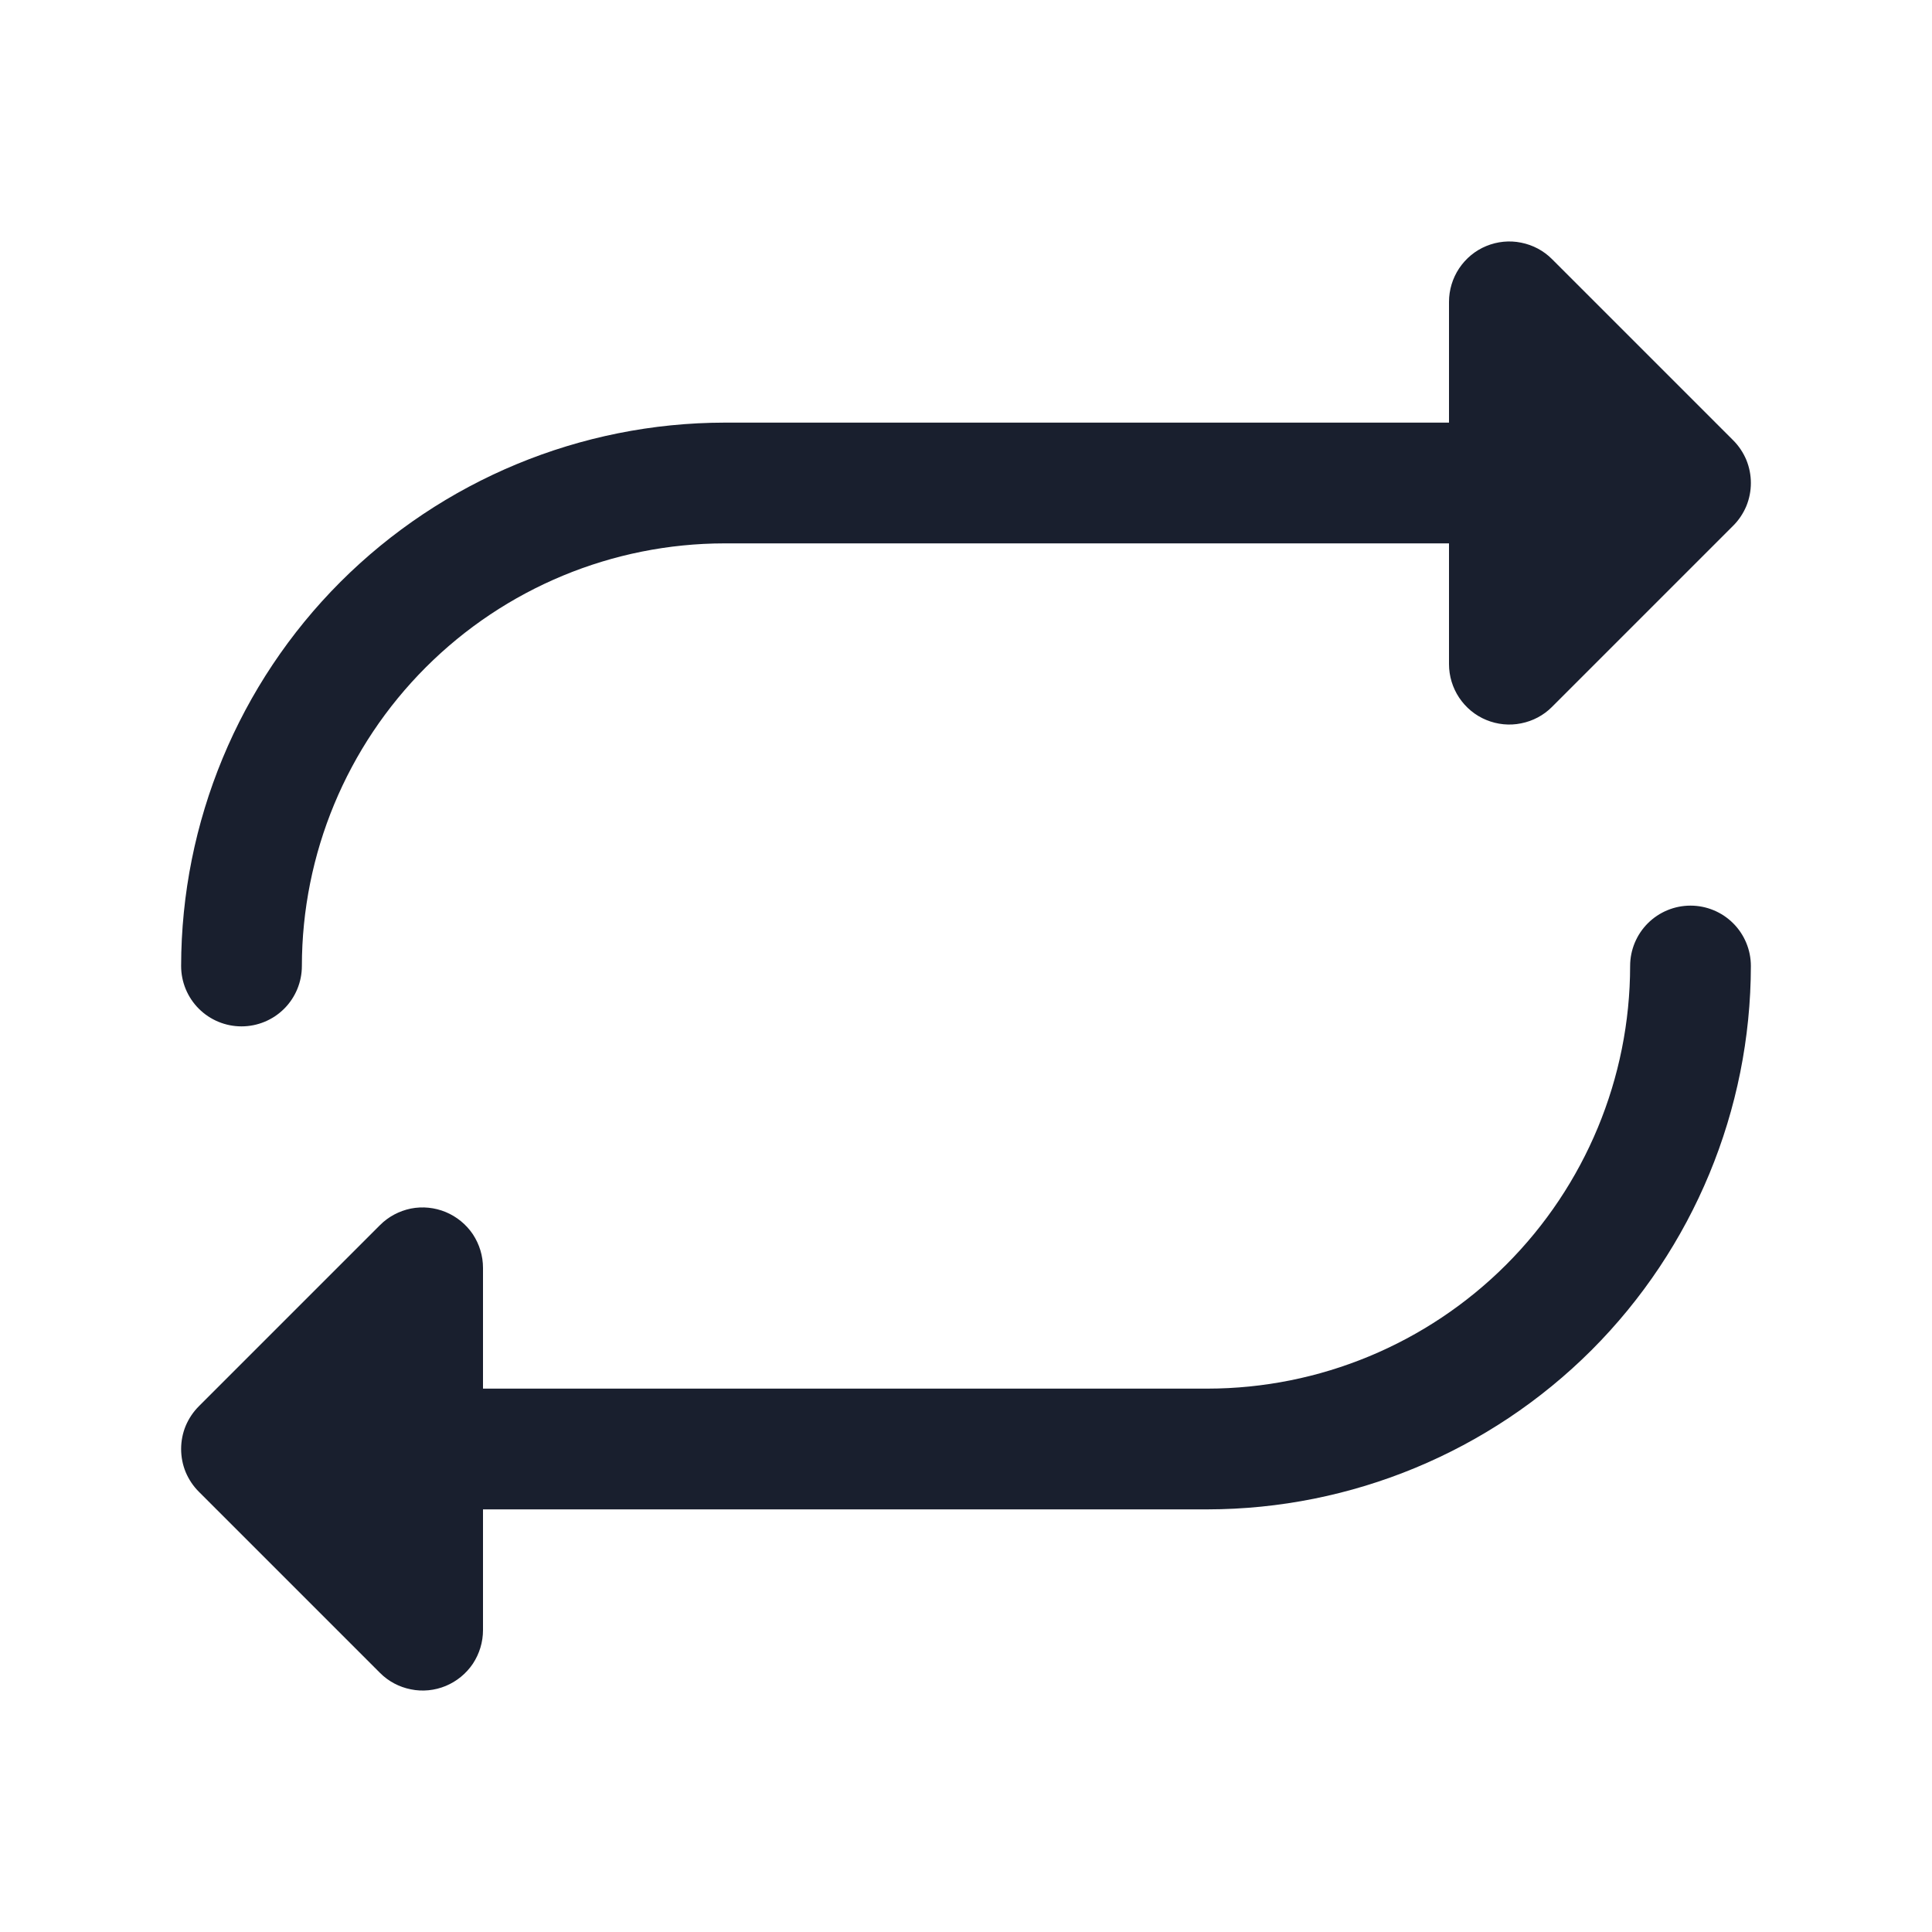 <svg width="20" height="20" viewBox="0 0 20 20" fill="none" xmlns="http://www.w3.org/2000/svg">
<path d="M1.875 10C1.877 8.509 2.47 7.079 3.524 6.024C4.579 4.97 6.009 4.377 7.5 4.375H15V3.125C15 3.001 15.037 2.88 15.105 2.778C15.174 2.675 15.271 2.594 15.386 2.547C15.5 2.5 15.626 2.487 15.747 2.512C15.868 2.536 15.98 2.595 16.067 2.683L17.942 4.558C18 4.616 18.046 4.685 18.078 4.761C18.109 4.837 18.125 4.918 18.125 5C18.125 5.082 18.109 5.163 18.078 5.239C18.046 5.315 18 5.384 17.942 5.442L16.067 7.317C15.98 7.405 15.868 7.464 15.747 7.488C15.626 7.513 15.5 7.5 15.386 7.453C15.271 7.406 15.174 7.325 15.105 7.222C15.037 7.12 15 6.999 15 6.875V5.625H7.5C6.34 5.626 5.228 6.088 4.408 6.908C3.588 7.728 3.126 8.84 3.125 10C3.125 10.166 3.059 10.325 2.942 10.442C2.825 10.559 2.666 10.625 2.5 10.625C2.334 10.625 2.175 10.559 2.058 10.442C1.941 10.325 1.875 10.166 1.875 10ZM17.5 9.375C17.334 9.375 17.175 9.441 17.058 9.558C16.941 9.675 16.875 9.834 16.875 10C16.874 11.16 16.412 12.272 15.592 13.092C14.772 13.912 13.66 14.374 12.5 14.375H5V13.125C5 13.001 4.963 12.88 4.895 12.777C4.826 12.675 4.729 12.595 4.614 12.547C4.5 12.5 4.374 12.487 4.253 12.511C4.132 12.536 4.02 12.595 3.933 12.683L2.058 14.558C2 14.616 1.954 14.685 1.922 14.761C1.891 14.836 1.875 14.918 1.875 15C1.875 15.082 1.891 15.164 1.922 15.239C1.954 15.315 2 15.384 2.058 15.442L3.933 17.317C4.02 17.405 4.132 17.464 4.253 17.488C4.374 17.513 4.5 17.5 4.614 17.453C4.729 17.405 4.826 17.325 4.895 17.223C4.963 17.12 5 16.999 5 16.875V15.625H12.5C13.991 15.623 15.421 15.03 16.476 13.976C17.53 12.921 18.123 11.491 18.125 10C18.125 9.834 18.059 9.675 17.942 9.558C17.825 9.441 17.666 9.375 17.5 9.375Z" fill="#191F2E"/>
</svg>
